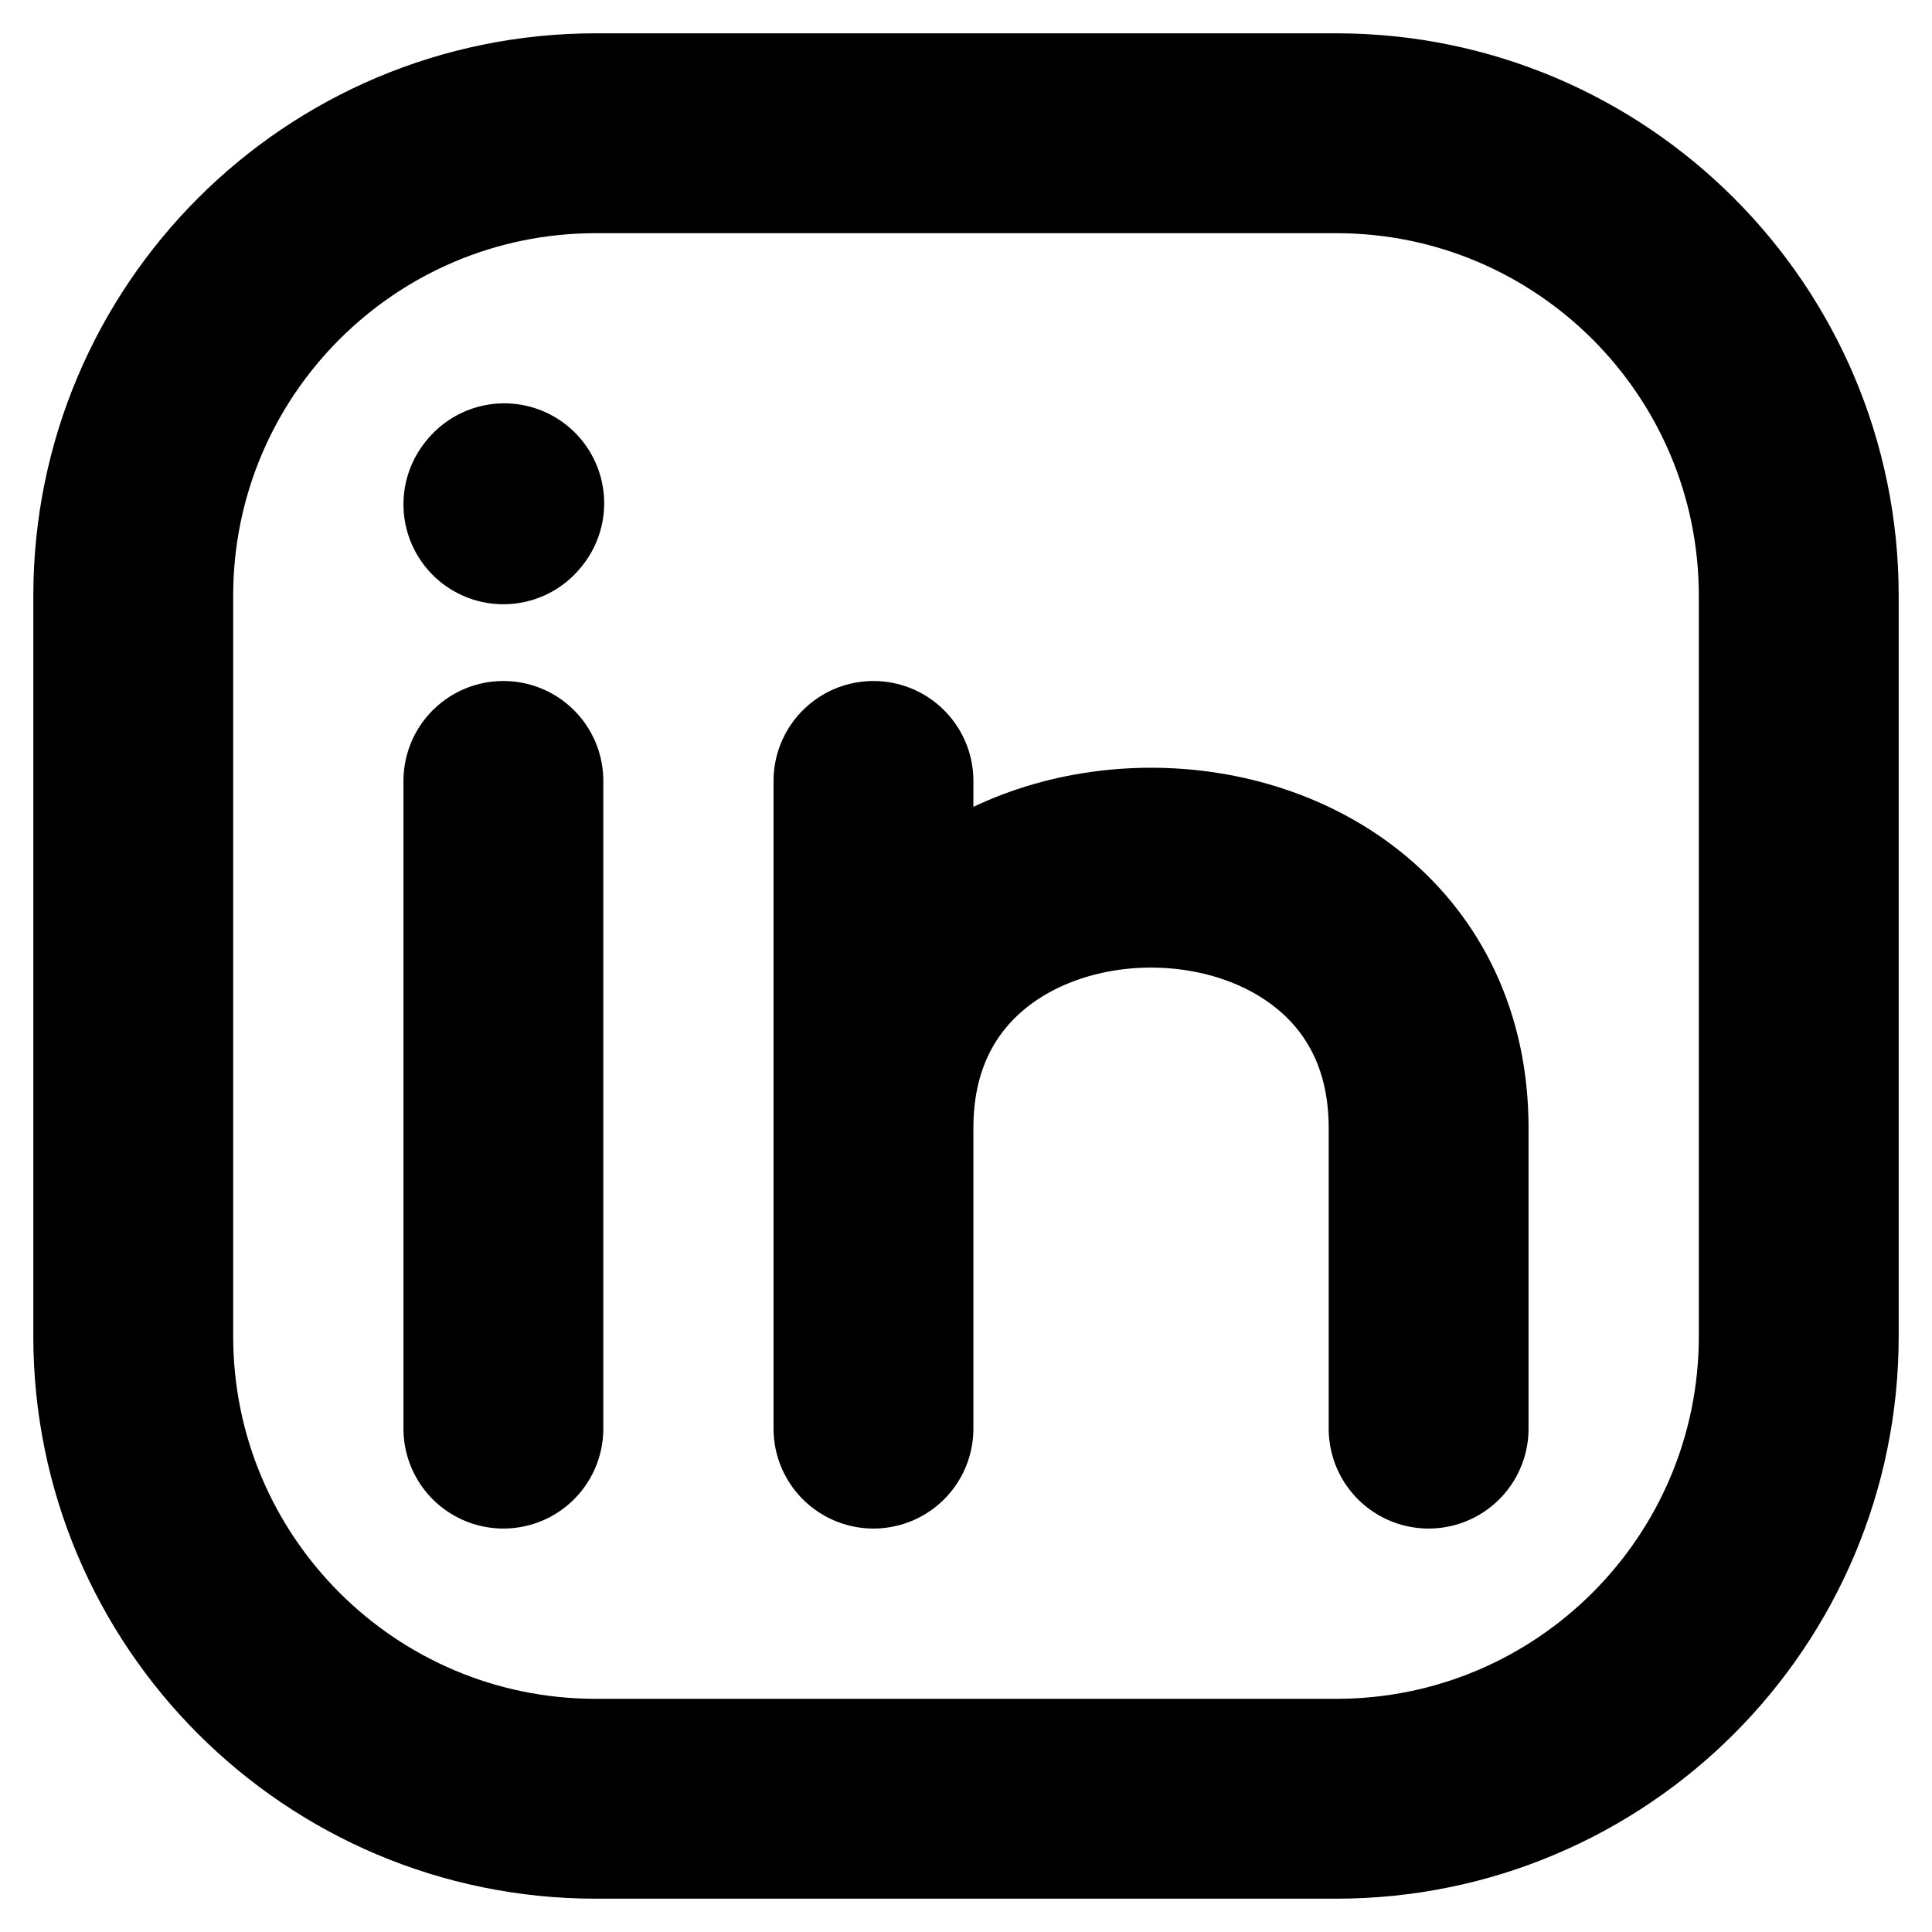 <svg width="29" height="29" viewBox="0 0 29 29" fill="none" xmlns="http://www.w3.org/2000/svg">
<path d="M27 8.944V20.056C27 23.891 23.891 27 20.056 27H8.944C5.109 27 2 23.891 2 20.056V8.944C2 5.109 5.109 2 8.944 2H20.056C23.891 2 27 5.109 27 8.944Z" stroke="black" stroke-width="3" stroke-linecap="round" stroke-linejoin="round"/>
<path d="M7.556 21.444V16.583V11.722" stroke="black" stroke-width="3" stroke-linecap="round" stroke-linejoin="round"/>
<path d="M13.111 21.444V16.93M13.111 16.93V11.722M13.111 16.93C13.111 11.722 21.444 11.722 21.444 16.93V21.444" stroke="black" stroke-width="3" stroke-linecap="round" stroke-linejoin="round"/>
<path d="M7.556 7.57L7.569 7.554" stroke="black" stroke-width="3" stroke-linecap="round" stroke-linejoin="round"/>
</svg>
